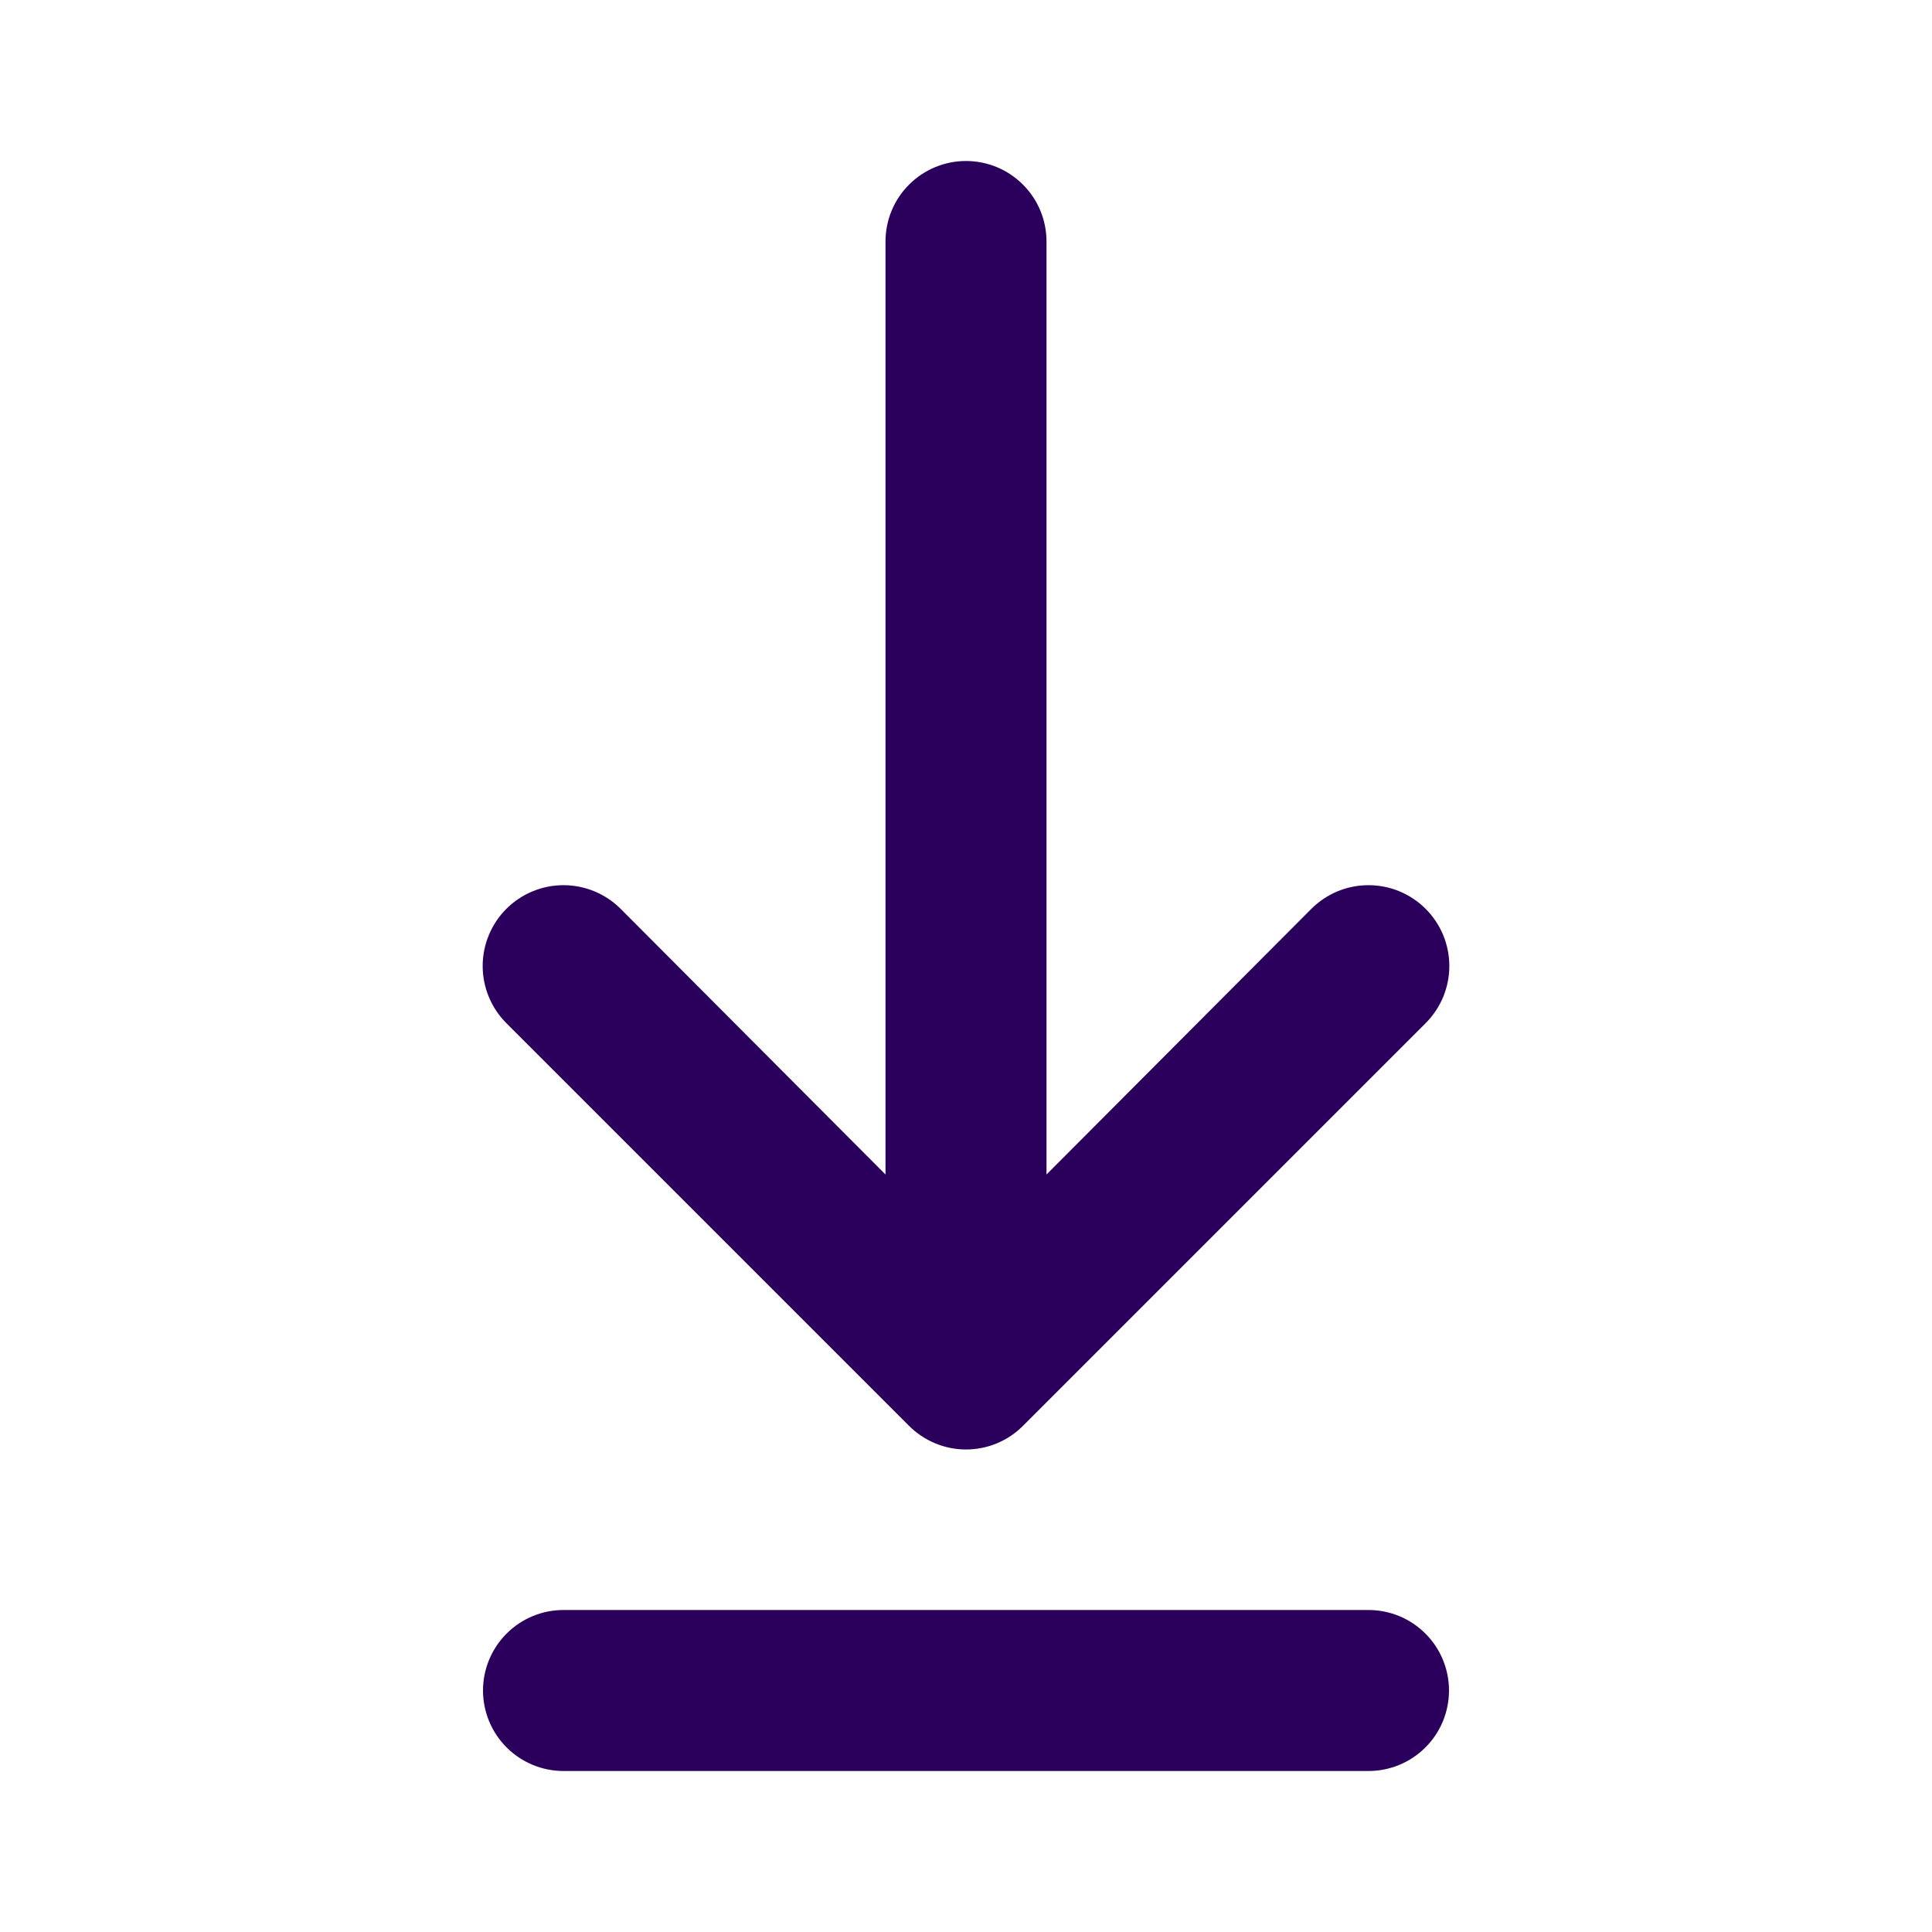 <svg width="48" height="48" viewBox="0 0 24 24" fill="none" xmlns="http://www.w3.org/2000/svg">
<path d="M11.29 17.71C11.383 17.804 11.494 17.878 11.616 17.929C11.738 17.98 11.868 18.006 12 18.006C12.132 18.006 12.263 17.98 12.385 17.929C12.507 17.878 12.617 17.804 12.71 17.71L17.71 12.71C17.803 12.617 17.877 12.506 17.928 12.384C17.978 12.262 18.004 12.132 18.004 12C18.004 11.868 17.978 11.738 17.928 11.616C17.877 11.494 17.803 11.383 17.71 11.29C17.617 11.197 17.506 11.123 17.384 11.072C17.263 11.022 17.132 10.996 17 10.996C16.868 10.996 16.738 11.022 16.616 11.072C16.494 11.123 16.383 11.197 16.29 11.29L13 14.59V3C13 2.735 12.895 2.48 12.707 2.293C12.52 2.105 12.265 2 12 2C11.735 2 11.481 2.105 11.293 2.293C11.105 2.48 11 2.735 11 3V14.59L7.71 11.29C7.522 11.102 7.266 10.996 7 10.996C6.734 10.996 6.478 11.102 6.29 11.29C6.102 11.478 5.996 11.734 5.996 12C5.996 12.266 6.102 12.522 6.29 12.71L11.29 17.71ZM17 20H7C6.735 20 6.481 20.105 6.293 20.293C6.106 20.48 6 20.735 6 21C6 21.265 6.106 21.52 6.293 21.707C6.481 21.895 6.735 22 7 22H17C17.265 22 17.52 21.895 17.707 21.707C17.895 21.52 18 21.265 18 21C18 20.735 17.895 20.48 17.707 20.293C17.52 20.105 17.265 20 17 20Z" fill="#2B005C"/>
</svg>
